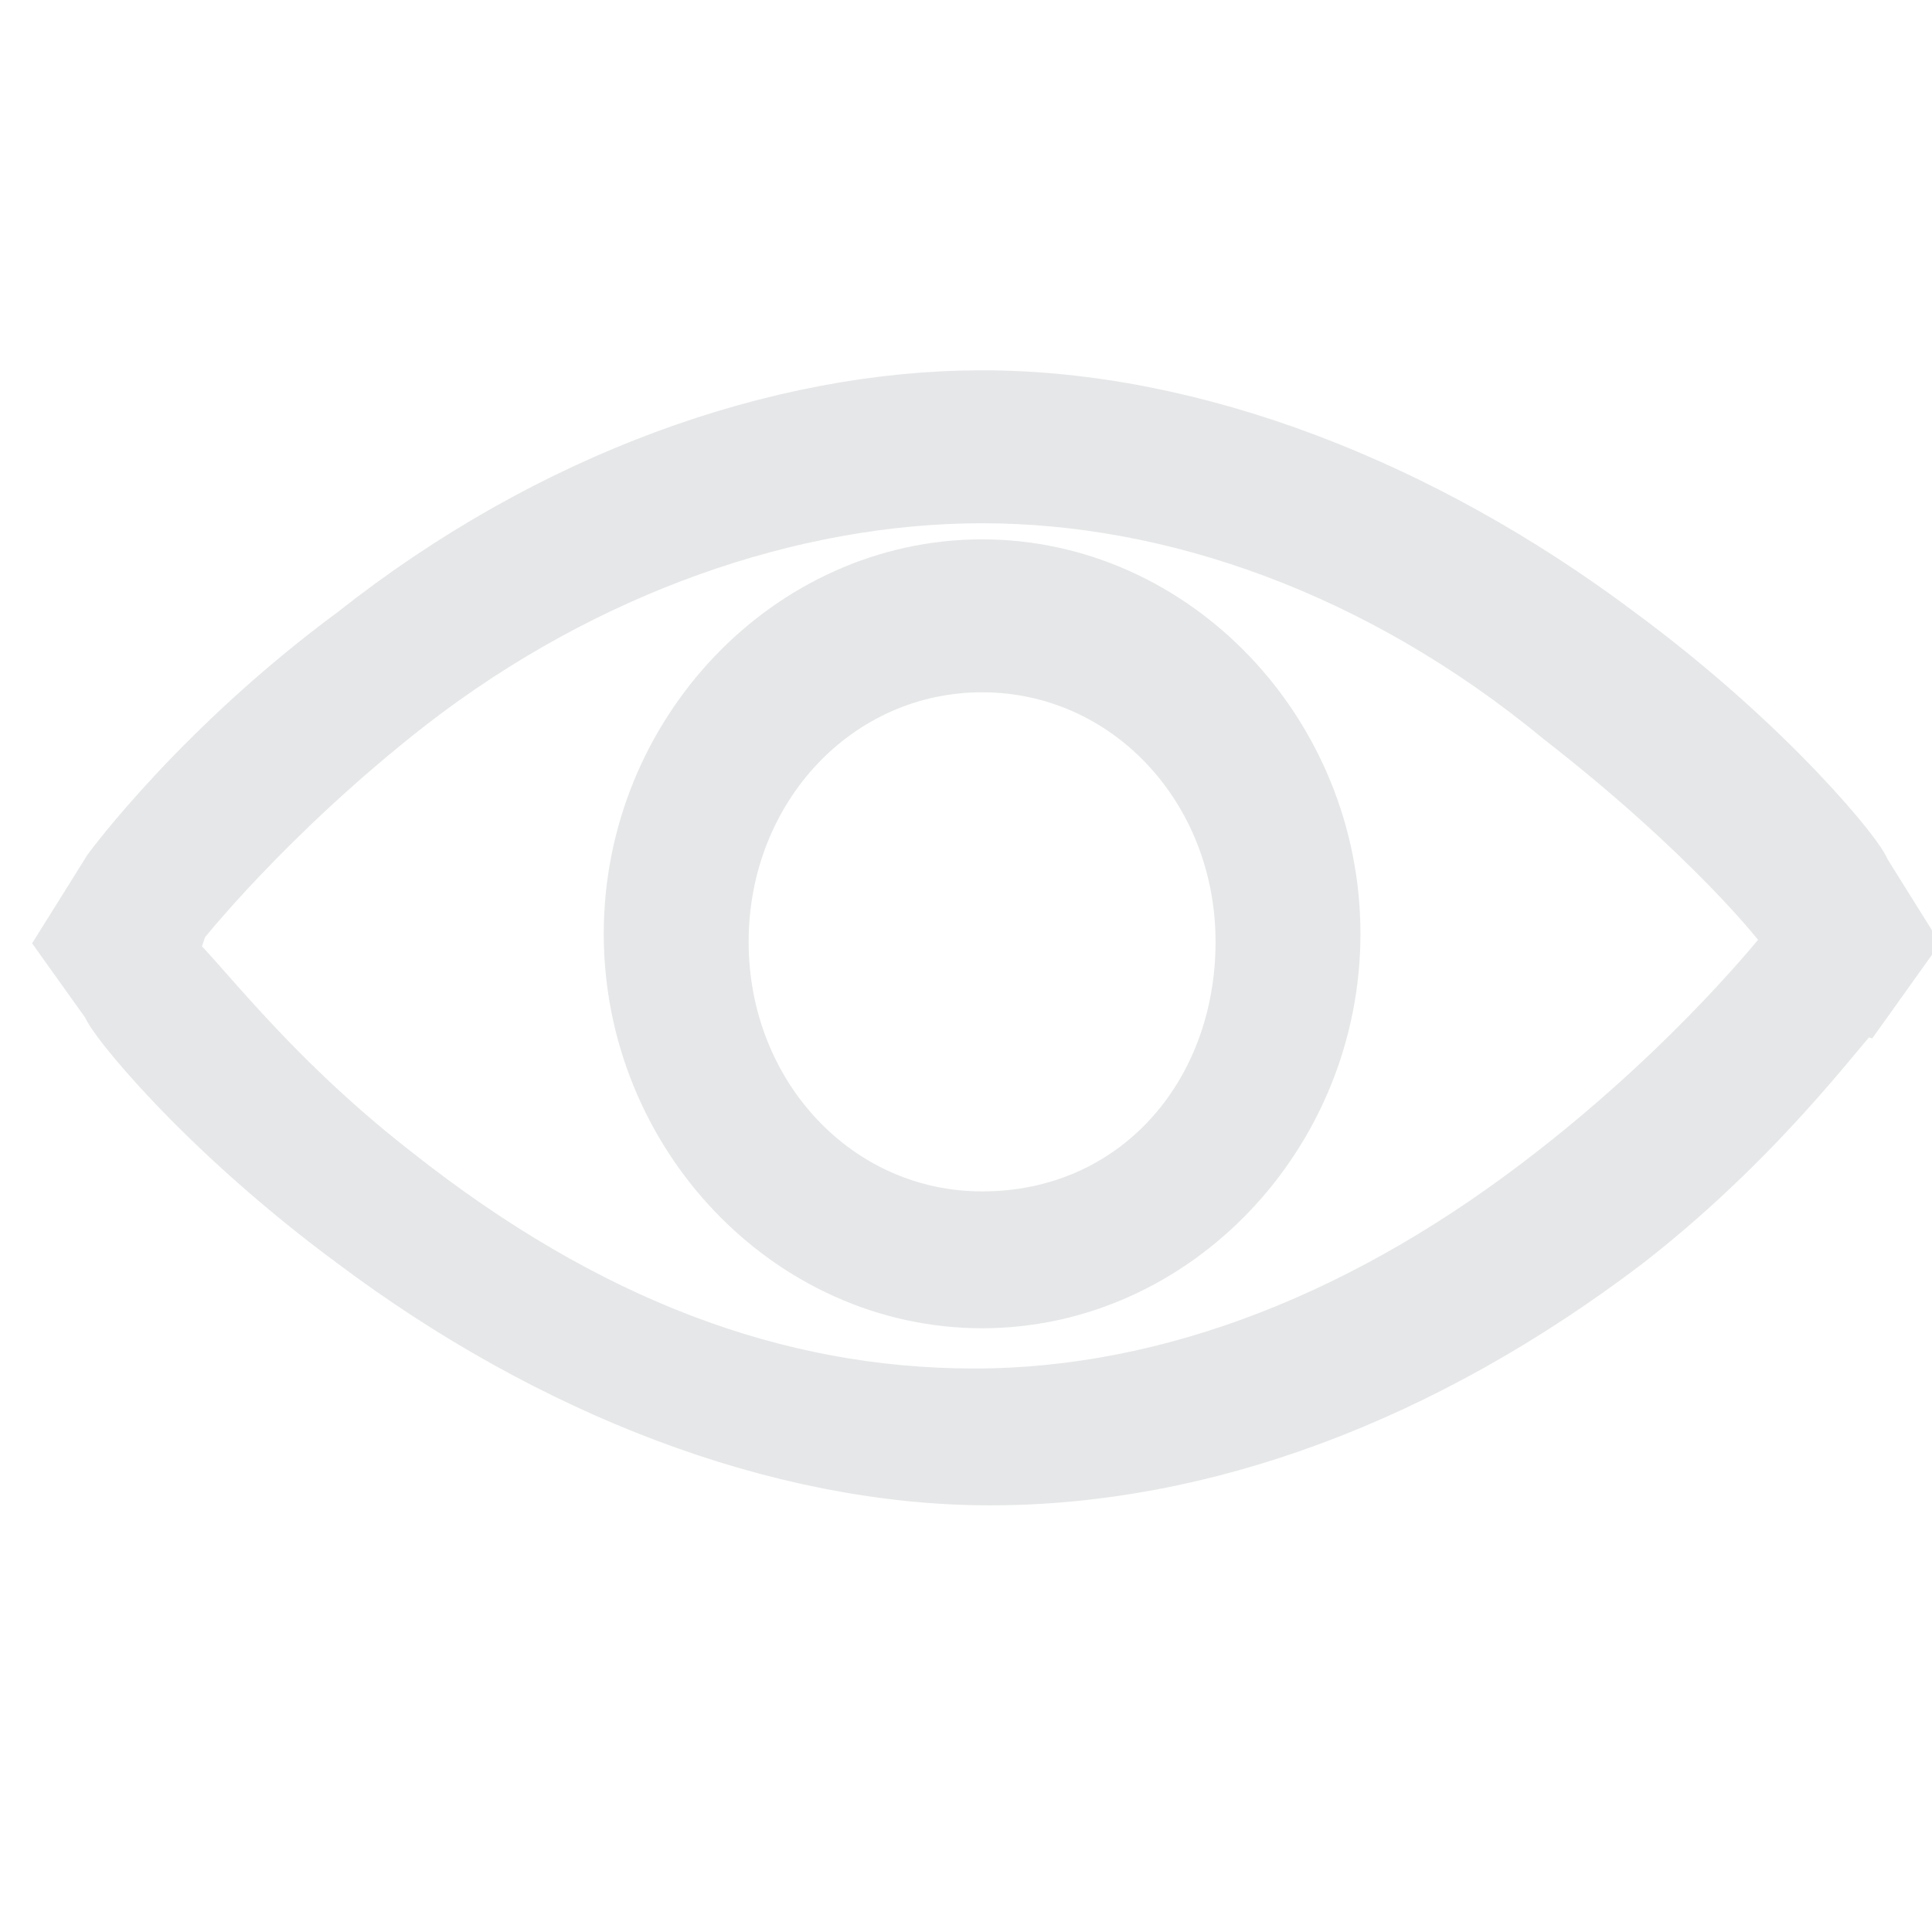 <?xml version="1.0" encoding="utf-8"?>
<!-- Generator: Adobe Illustrator 19.2.1, SVG Export Plug-In . SVG Version: 6.00 Build 0)  -->
<svg version="1.1" id="Capa_1" xmlns="http://www.w3.org/2000/svg" xmlns:xlink="http://www.w3.org/1999/xlink" x="0px" y="0px"
	 width="24px" height="24px" viewBox="0 0 24 24" style="enable-background:new 0 0 24 24;" xml:space="preserve">
<style type="text/css">
	.st0{fill:#E6E7E8;stroke:#E6E7E8;stroke-miterlimit:10;}
</style>
<g>
	<g>
		<path class="st0" d="M23,10.9c0-0.1-1.1-1.5-3-2.9c-2.4-1.8-5.2-2.9-7.8-2.9c-2.5,0-5.3,1-7.7,2.9c-1.9,1.4-3,2.9-3,2.9L1,11.7
			l0.5,0.7c0,0.1,1.1,1.5,3,2.9c2.4,1.8,5.2,2.9,7.8,2.9s5.3-1,7.8-2.9c1.8-1.4,2.8-2.9,2.9-2.9l0.5-0.7L23,10.9z M22.3,11.9
			c0,0-1.1,1.4-2.9,2.8c-2.3,1.8-4.8,2.8-7.3,2.8s-4.9-0.9-7.3-2.8c-1.8-1.4-2.7-2.8-2.9-2.8L2,11.7l0.1-0.3c0,0,1.1-1.4,2.9-2.8
			C7.2,6.9,9.8,6,12.2,6s5,0.9,7.3,2.8c1.8,1.4,2.8,2.6,2.9,2.8l0.2,0.2L22.3,11.9z"/>
		<path class="st0" d="M12.2,7.2c-2.3,0-4.2,2-4.2,4.4S9.9,16,12.2,16s4.2-2,4.2-4.4S14.5,7.2,12.2,7.2z M12.2,15.3
			c-1.9,0-3.4-1.6-3.4-3.6s1.5-3.6,3.4-3.6s3.4,1.6,3.4,3.6S14.2,15.3,12.2,15.3z"/>
	</g>
</g>
</svg>
